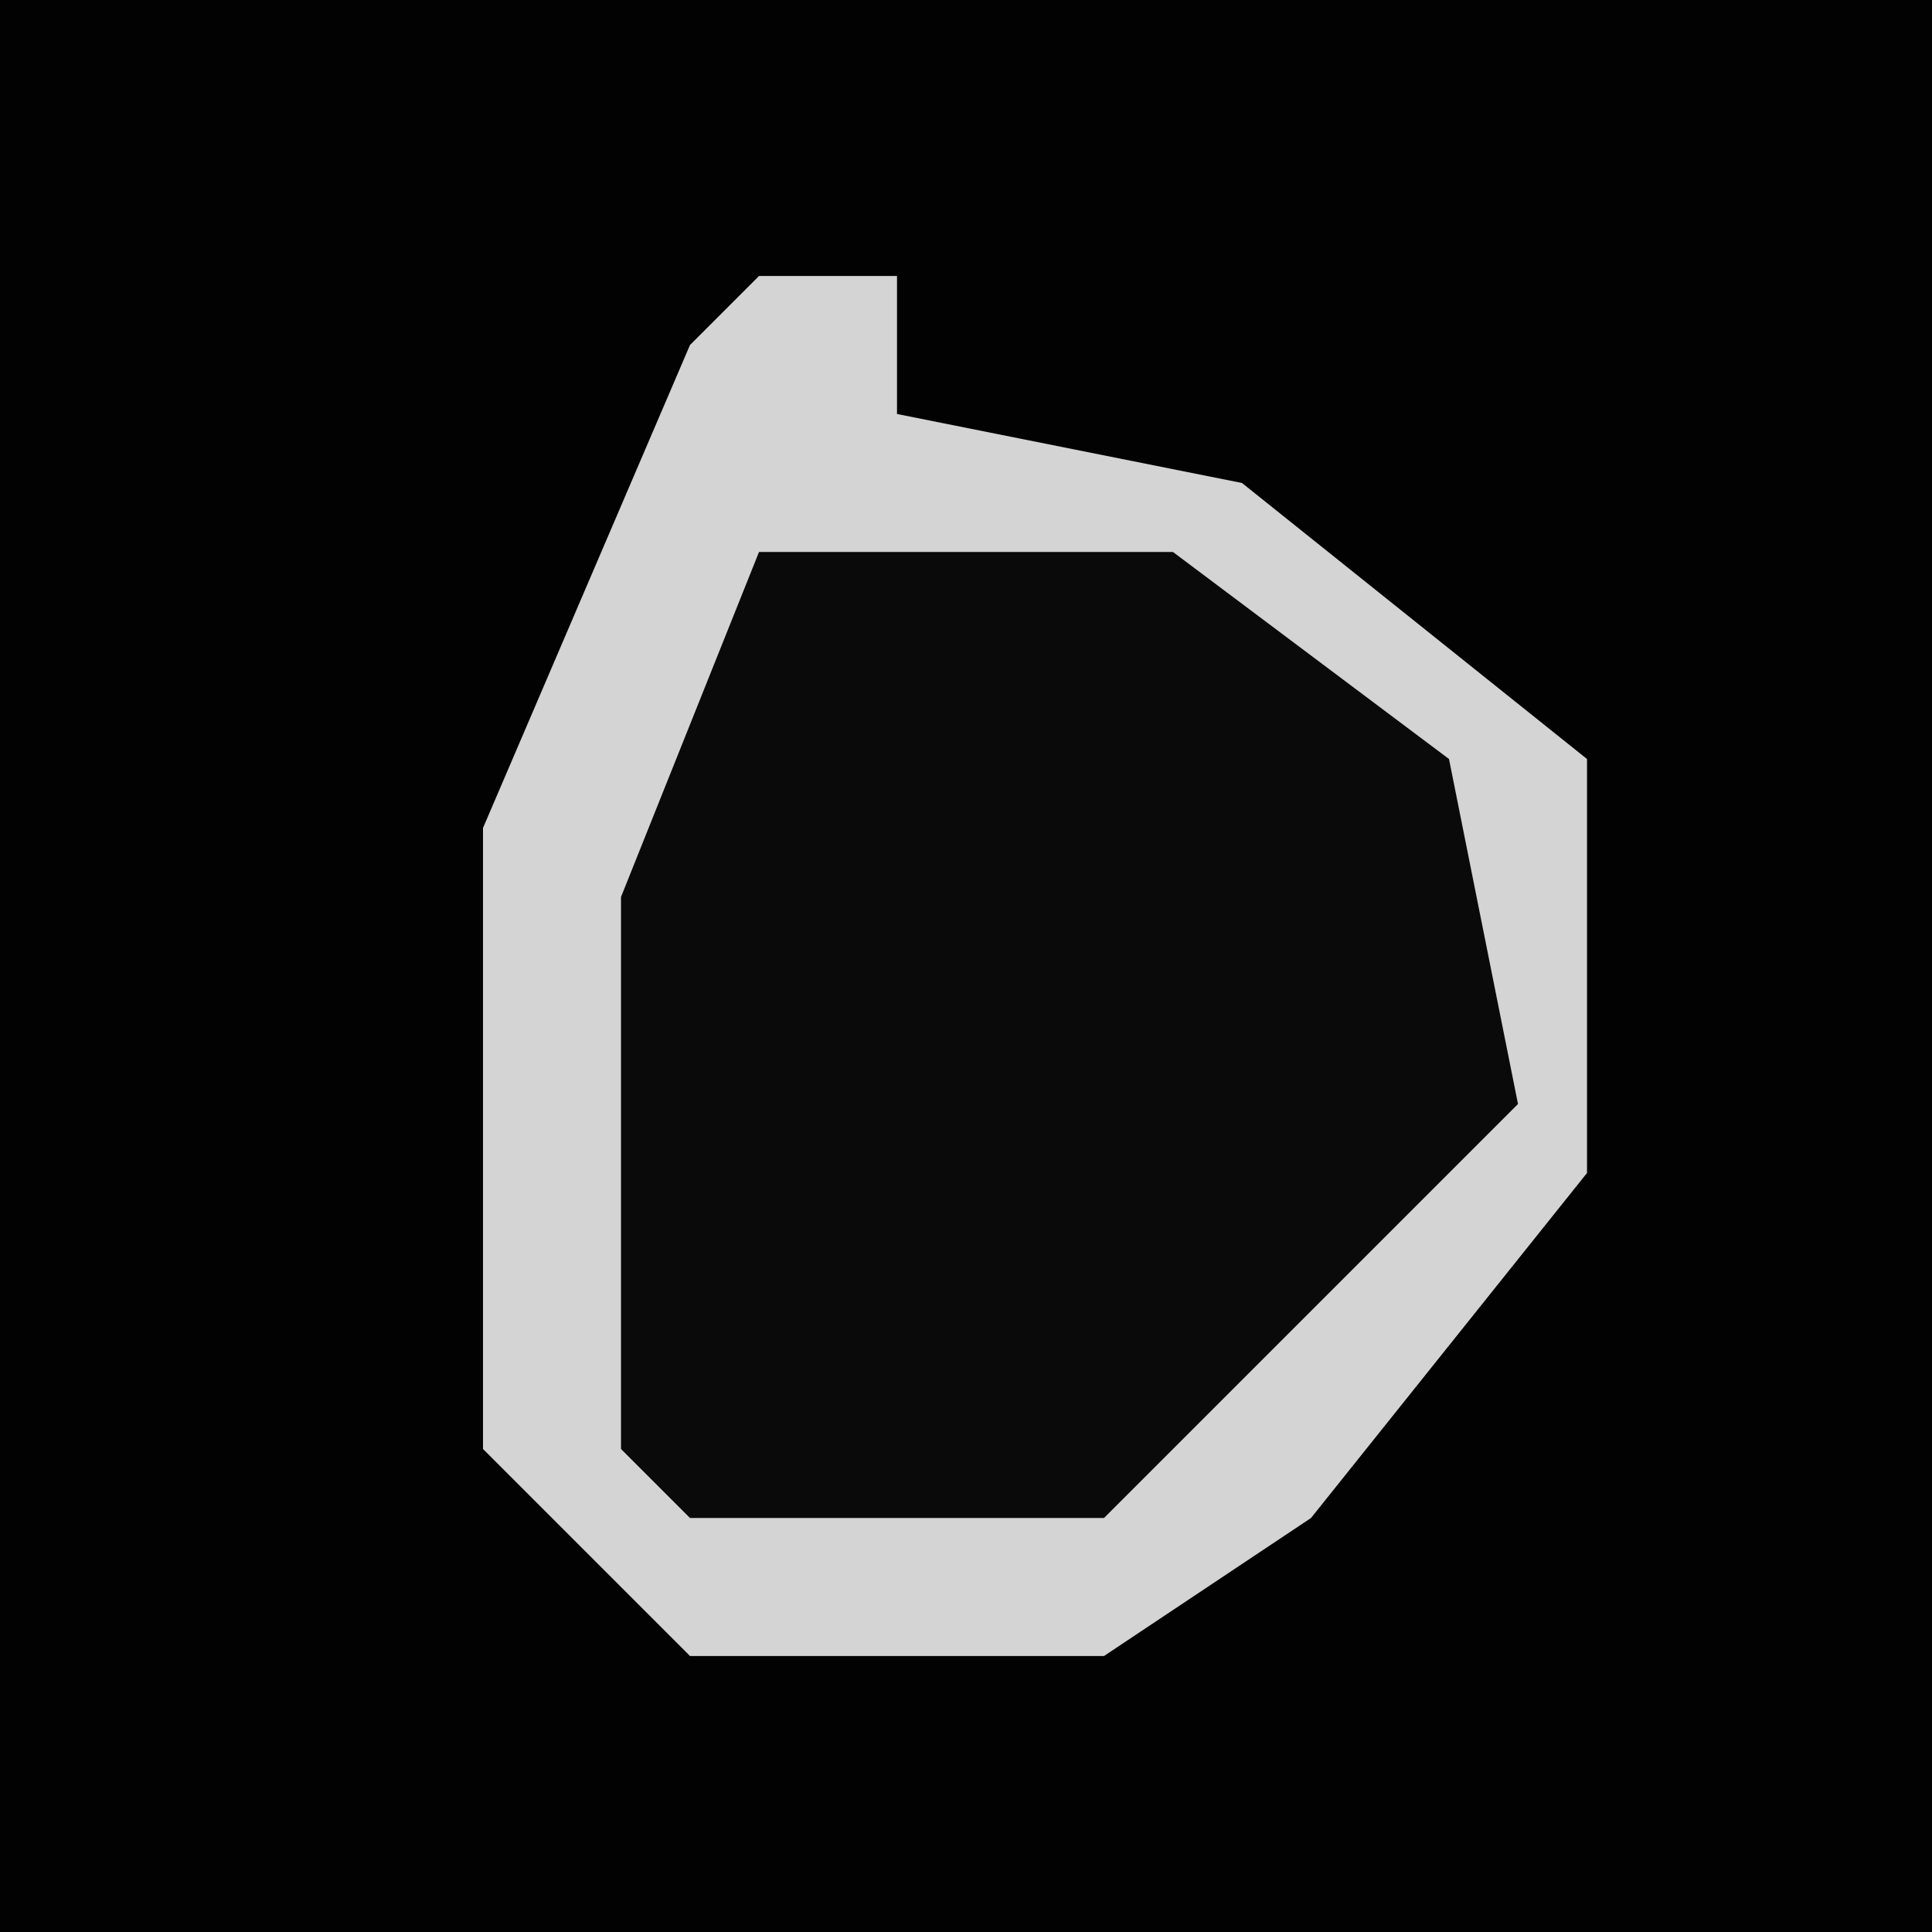 <?xml version="1.0" encoding="UTF-8"?>
<svg version="1.1" xmlns="http://www.w3.org/2000/svg" width="28" height="28">
<path d="M0,0 L28,0 L28,28 L0,28 Z " fill="#020202" transform="translate(0,0)"/>
<path d="M0,0 L2,0 L2,2 L7,3 L12,7 L12,13 L8,18 L5,20 L-1,20 L-4,17 L-4,8 L-1,1 Z " fill="#0A0A0A" transform="translate(11,4)"/>
<path d="M0,0 L2,0 L2,2 L7,3 L12,7 L12,13 L8,18 L5,20 L-1,20 L-4,17 L-4,8 L-1,1 Z M0,4 L-2,9 L-2,17 L-1,18 L5,18 L11,12 L10,7 L6,4 Z " fill="#D4D4D4" transform="translate(11,4)"/>
</svg>
